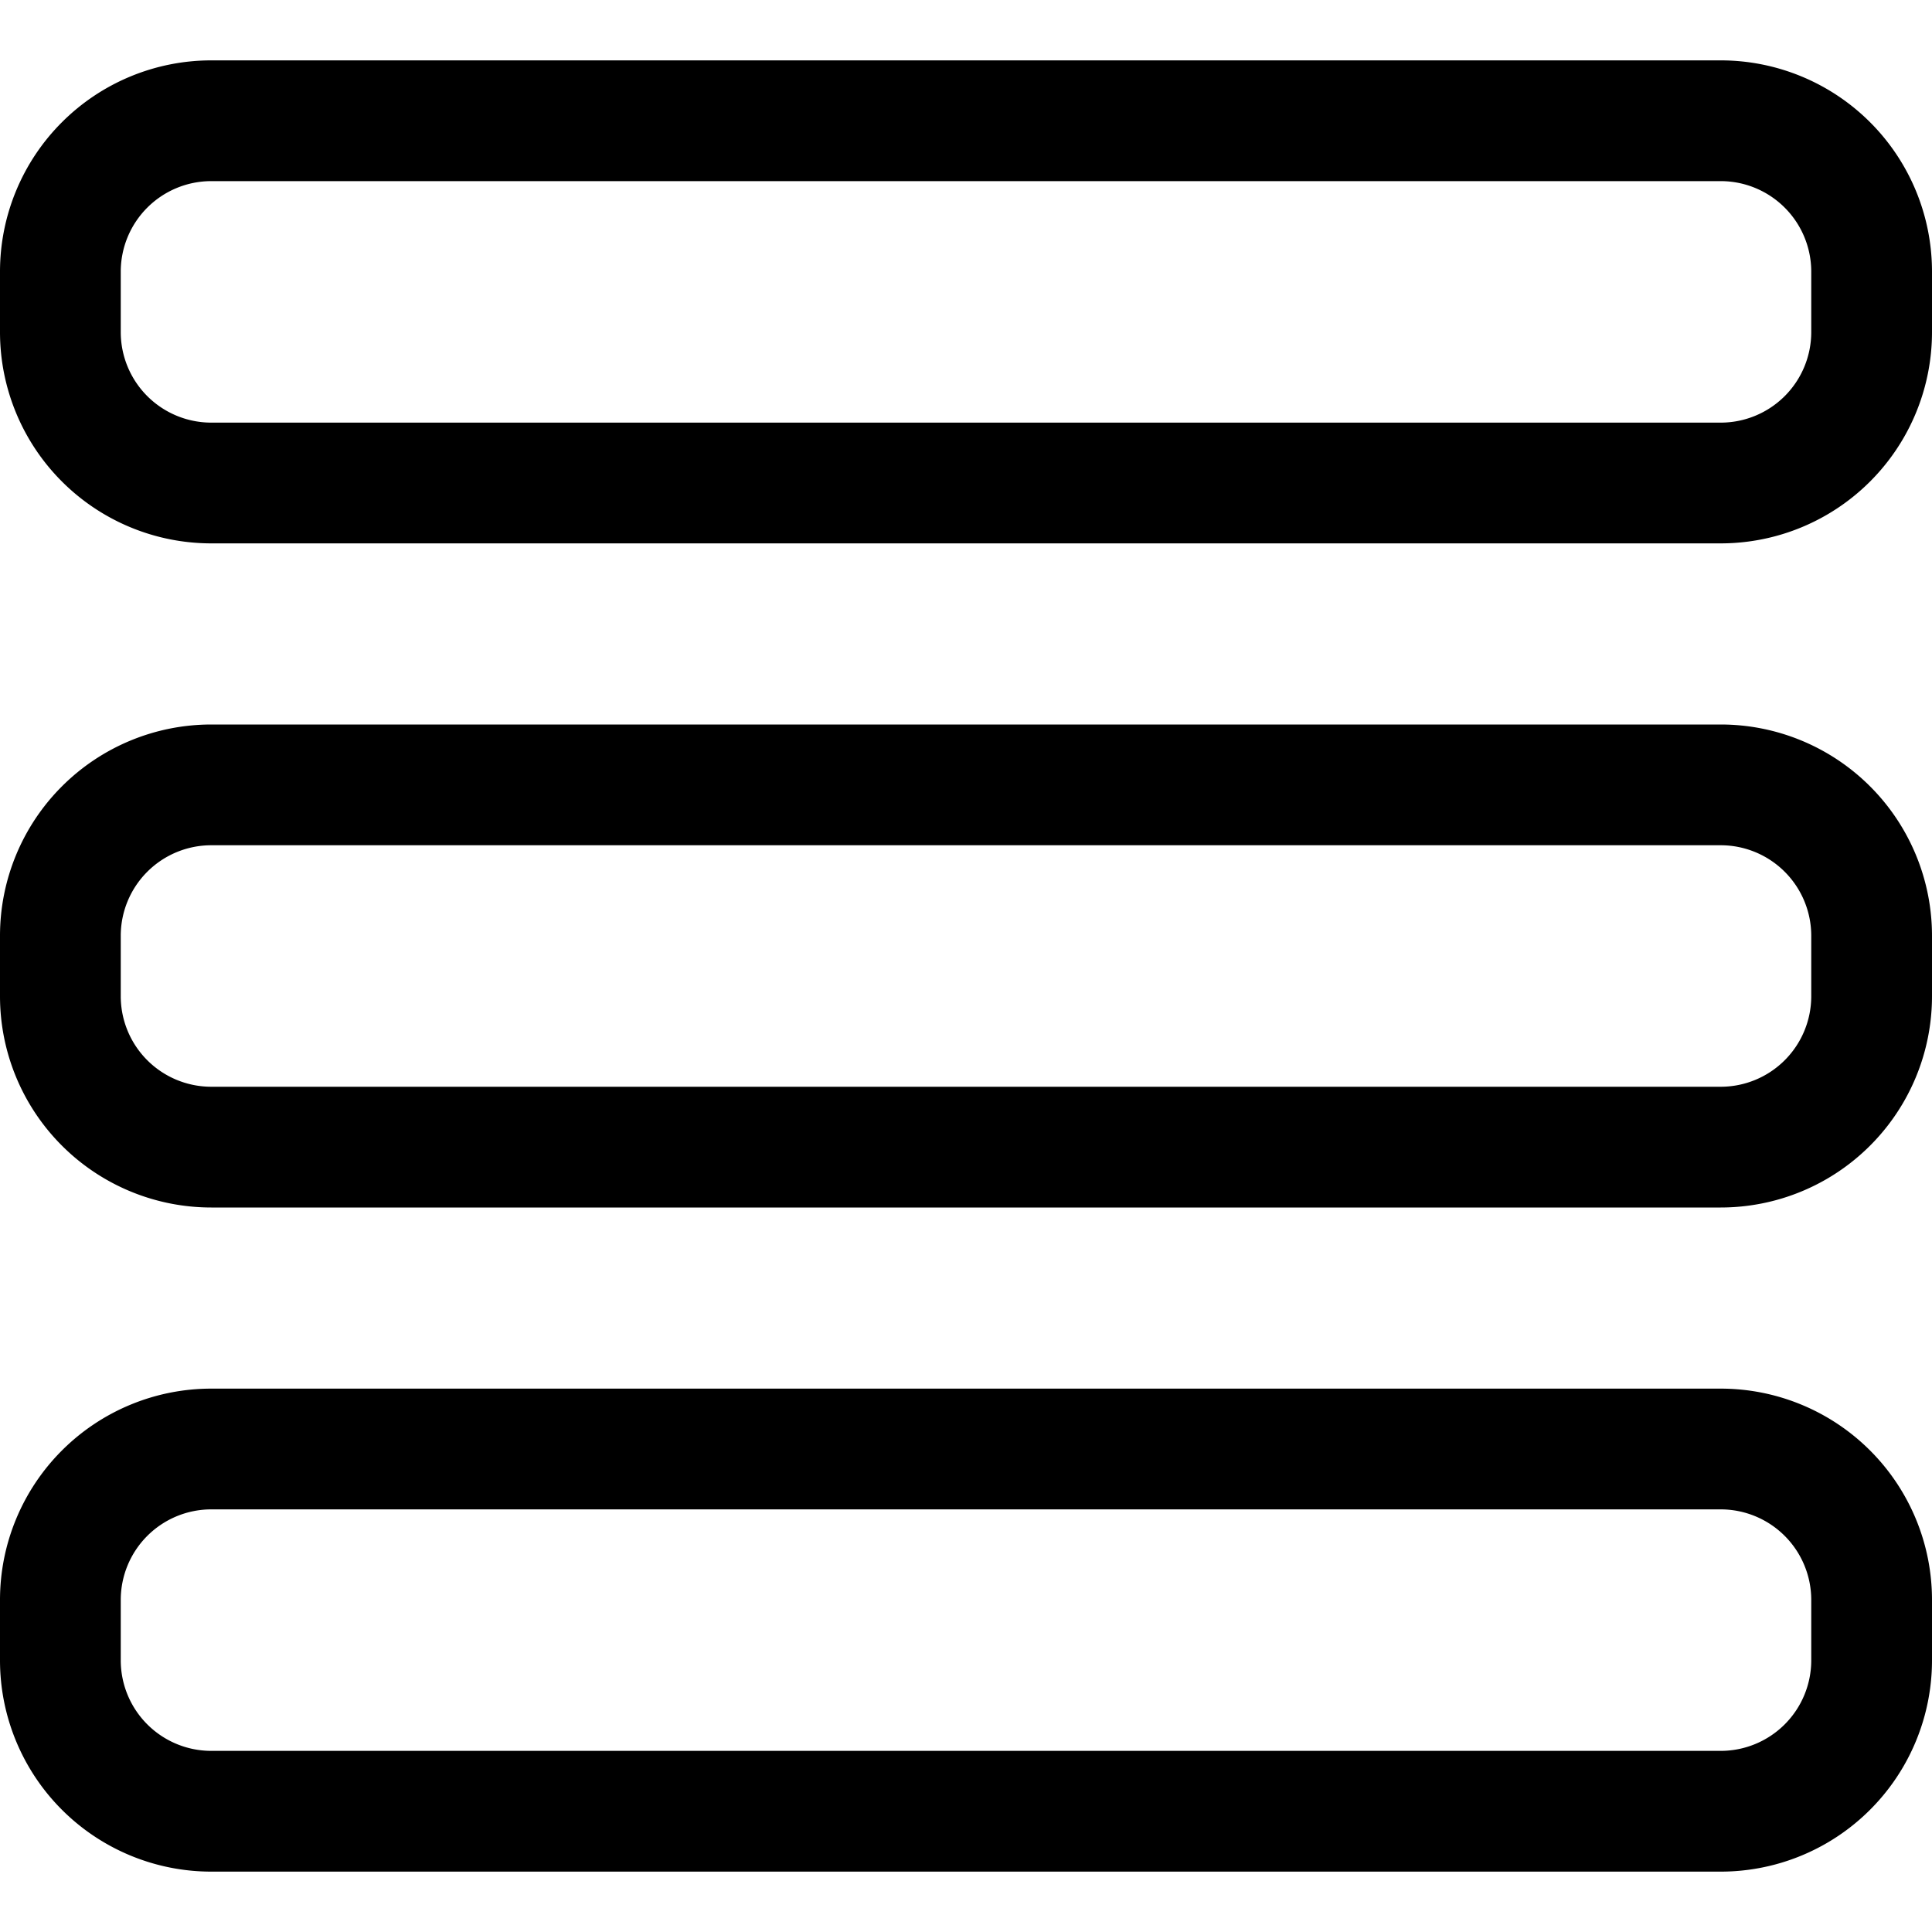 <svg viewBox="0 0 32 32" xmlns="http://www.w3.org/2000/svg"><path d="M28.5 31h-25A3.5 3.5 0 0 1 0 27.5v-1A3.5 3.5 0 0 1 3.5 23h25a3.5 3.5 0 0 1 3.5 3.5v1a3.5 3.5 0 0 1-3.5 3.5zm-25-6A1.5 1.5 0 0 0 2 26.5v1A1.5 1.5 0 0 0 3.5 29h25a1.5 1.5 0 0 0 1.5-1.5v-1a1.5 1.5 0 0 0-1.5-1.5zM28.5 20h-25A3.5 3.5 0 0 1 0 16.5v-1A3.5 3.5 0 0 1 3.5 12h25a3.5 3.5 0 0 1 3.5 3.5v1a3.5 3.5 0 0 1-3.5 3.5zm-25-6A1.5 1.5 0 0 0 2 15.5v1A1.5 1.5 0 0 0 3.5 18h25a1.5 1.5 0 0 0 1.5-1.5v-1a1.5 1.5 0 0 0-1.5-1.5zM28.5 9h-25A3.5 3.5 0 0 1 0 5.5v-1A3.5 3.5 0 0 1 3.5 1h25A3.5 3.5 0 0 1 32 4.5v1A3.5 3.5 0 0 1 28.5 9zm-25-6A1.5 1.5 0 0 0 2 4.5v1A1.5 1.5 0 0 0 3.5 7h25A1.5 1.5 0 0 0 30 5.5v-1A1.5 1.5 0 0 0 28.5 3z"/></svg>